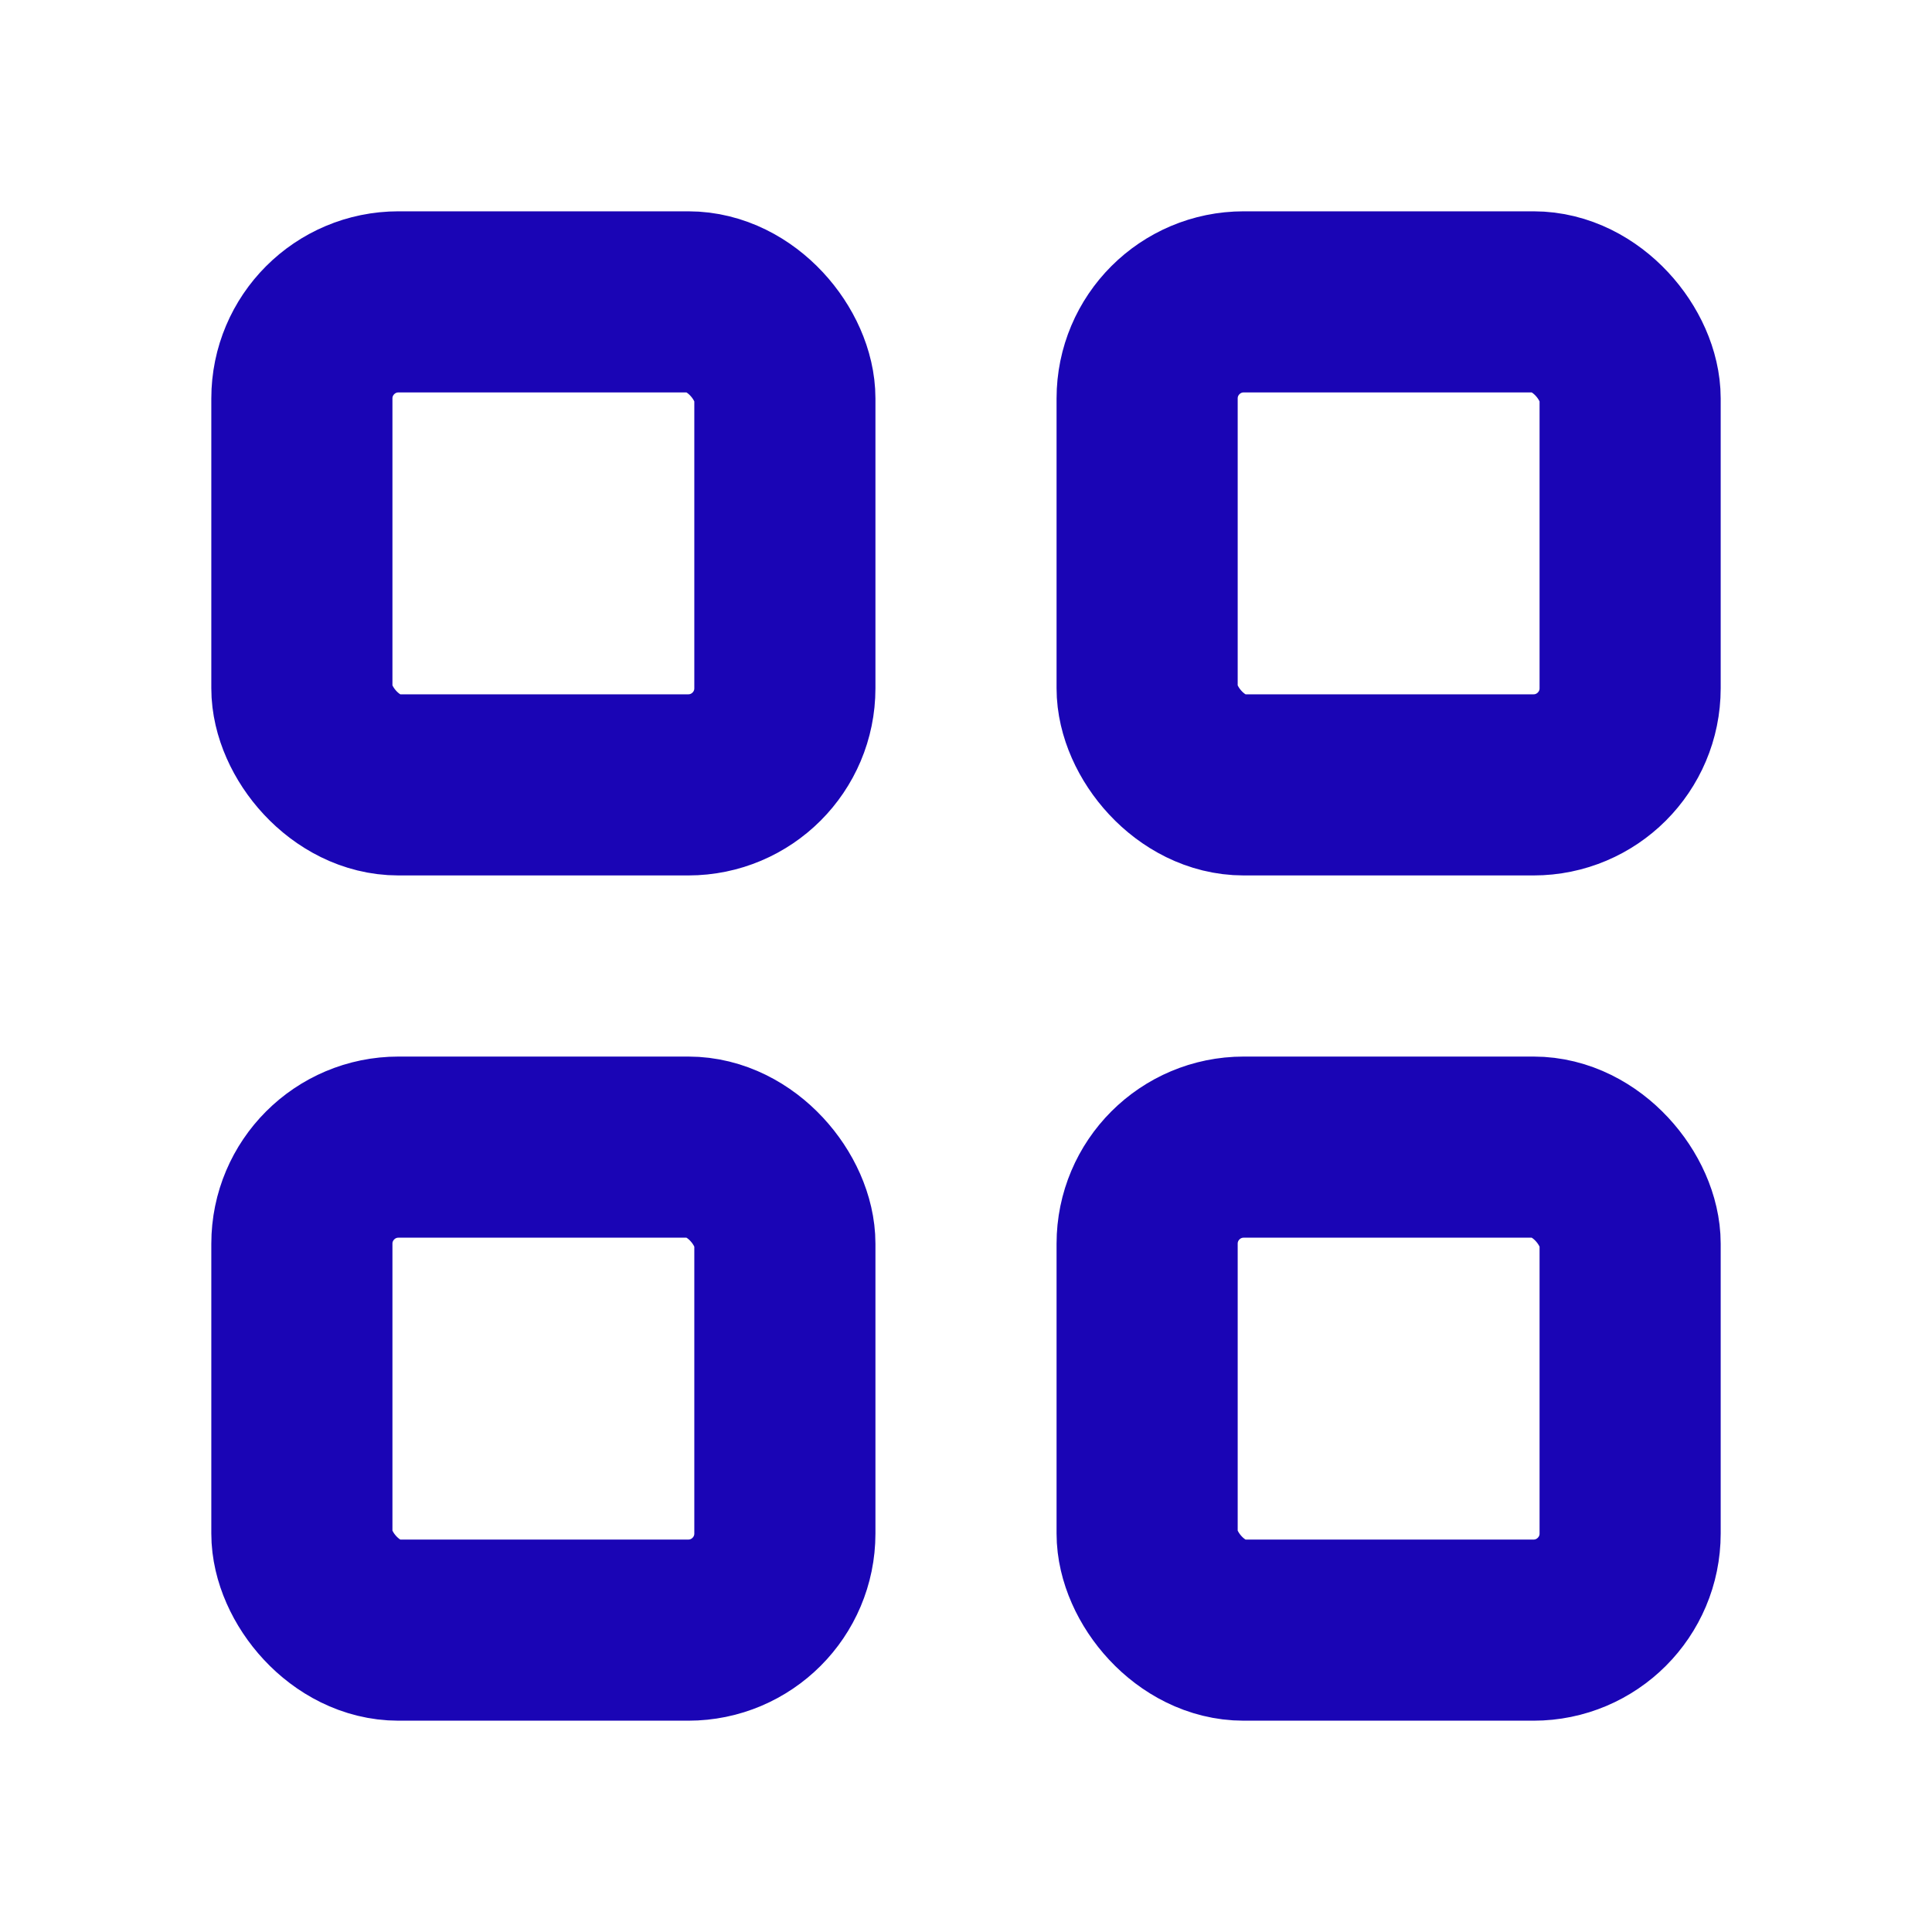 <svg width="16" height="16" viewBox="0 0 16 16" fill="none" xmlns="http://www.w3.org/2000/svg">
<rect x="2.5" y="2.5" width="4" height="4" rx="0.8" stroke="#1A05B5" stroke-width="1.5"/>
<rect x="2.5" y="9.5" width="4" height="4" rx="0.8" stroke="#1A05B5" stroke-width="1.5"/>
<rect x="9.5" y="2.5" width="4" height="4" rx="0.8" stroke="#1A05B5" stroke-width="1.5"/>
<rect x="9.5" y="9.5" width="4" height="4" rx="0.8" stroke="#1A05B5" stroke-width="1.5"/>
</svg>
